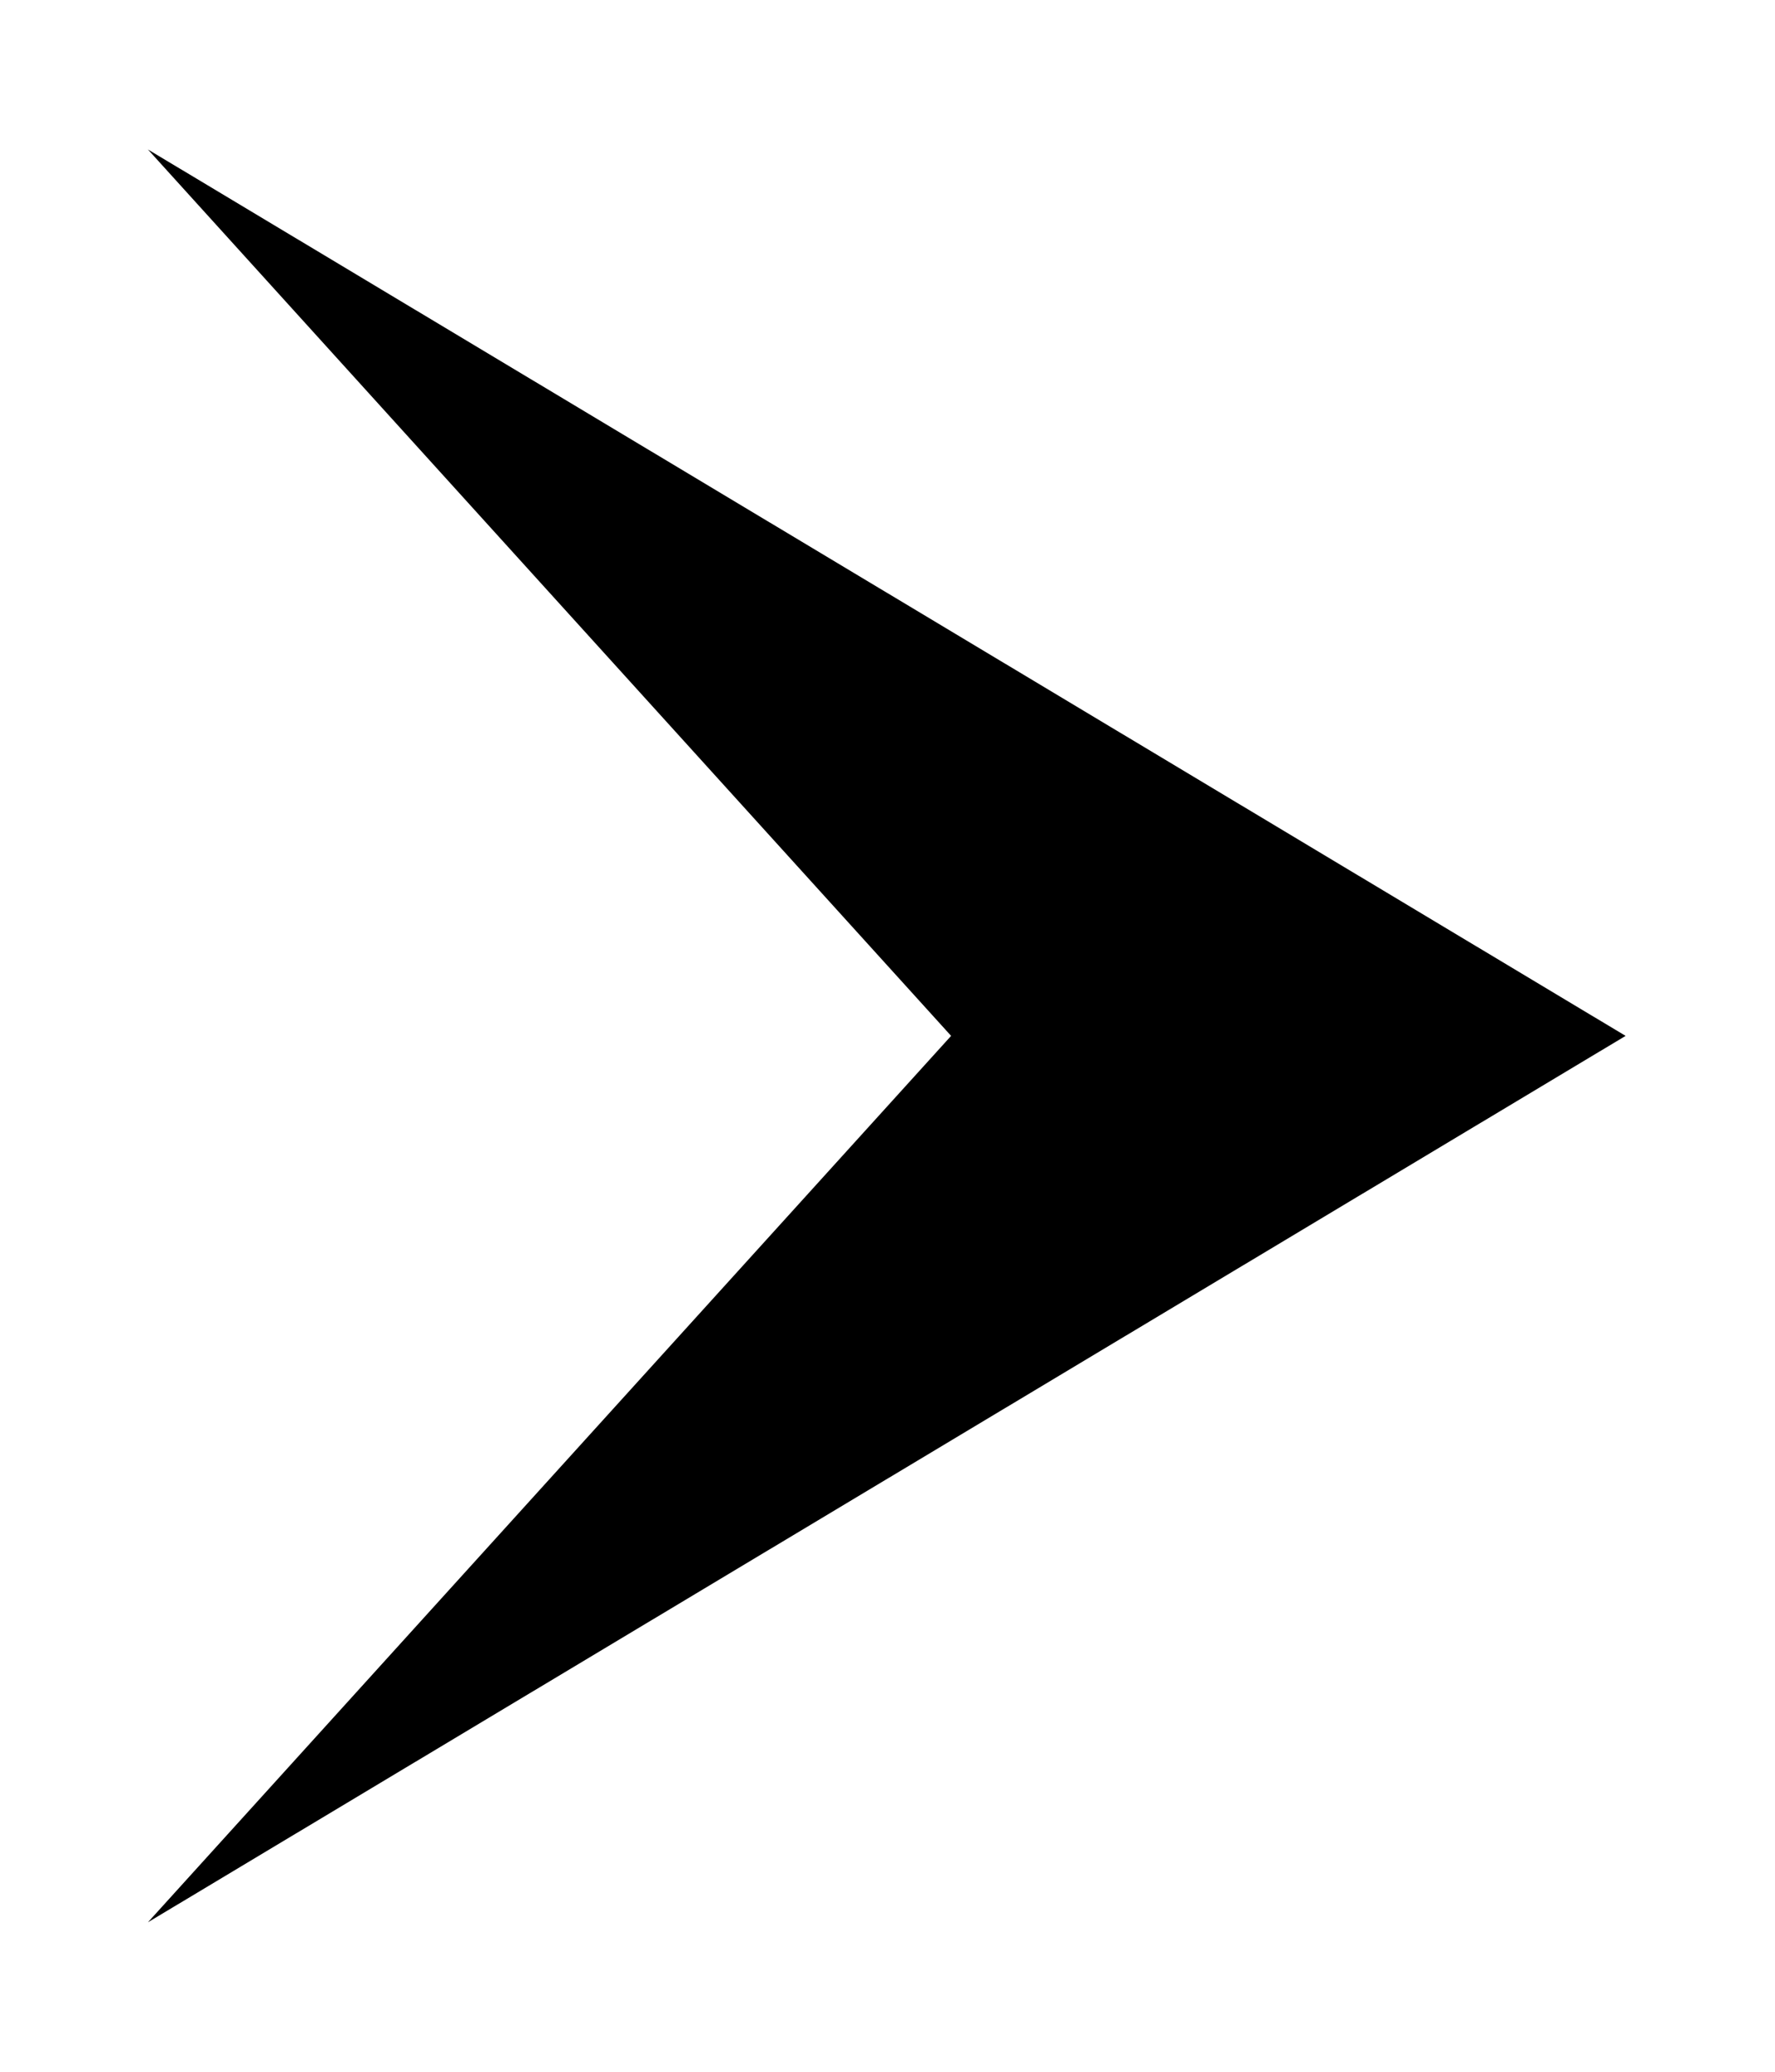 <svg xmlns="http://www.w3.org/2000/svg" viewBox="0 0 12 14" width="12" height="14">
	<style>
		tspan { white-space:pre }
		.shp0 { fill: #000000 } 
	</style>
	<g id="navigation">
		<path id="&gt;" class="shp0" d="M1 12.99L6.43 7L1 1.01L10.99 7L1 12.99Z" />
	</g>
</svg>